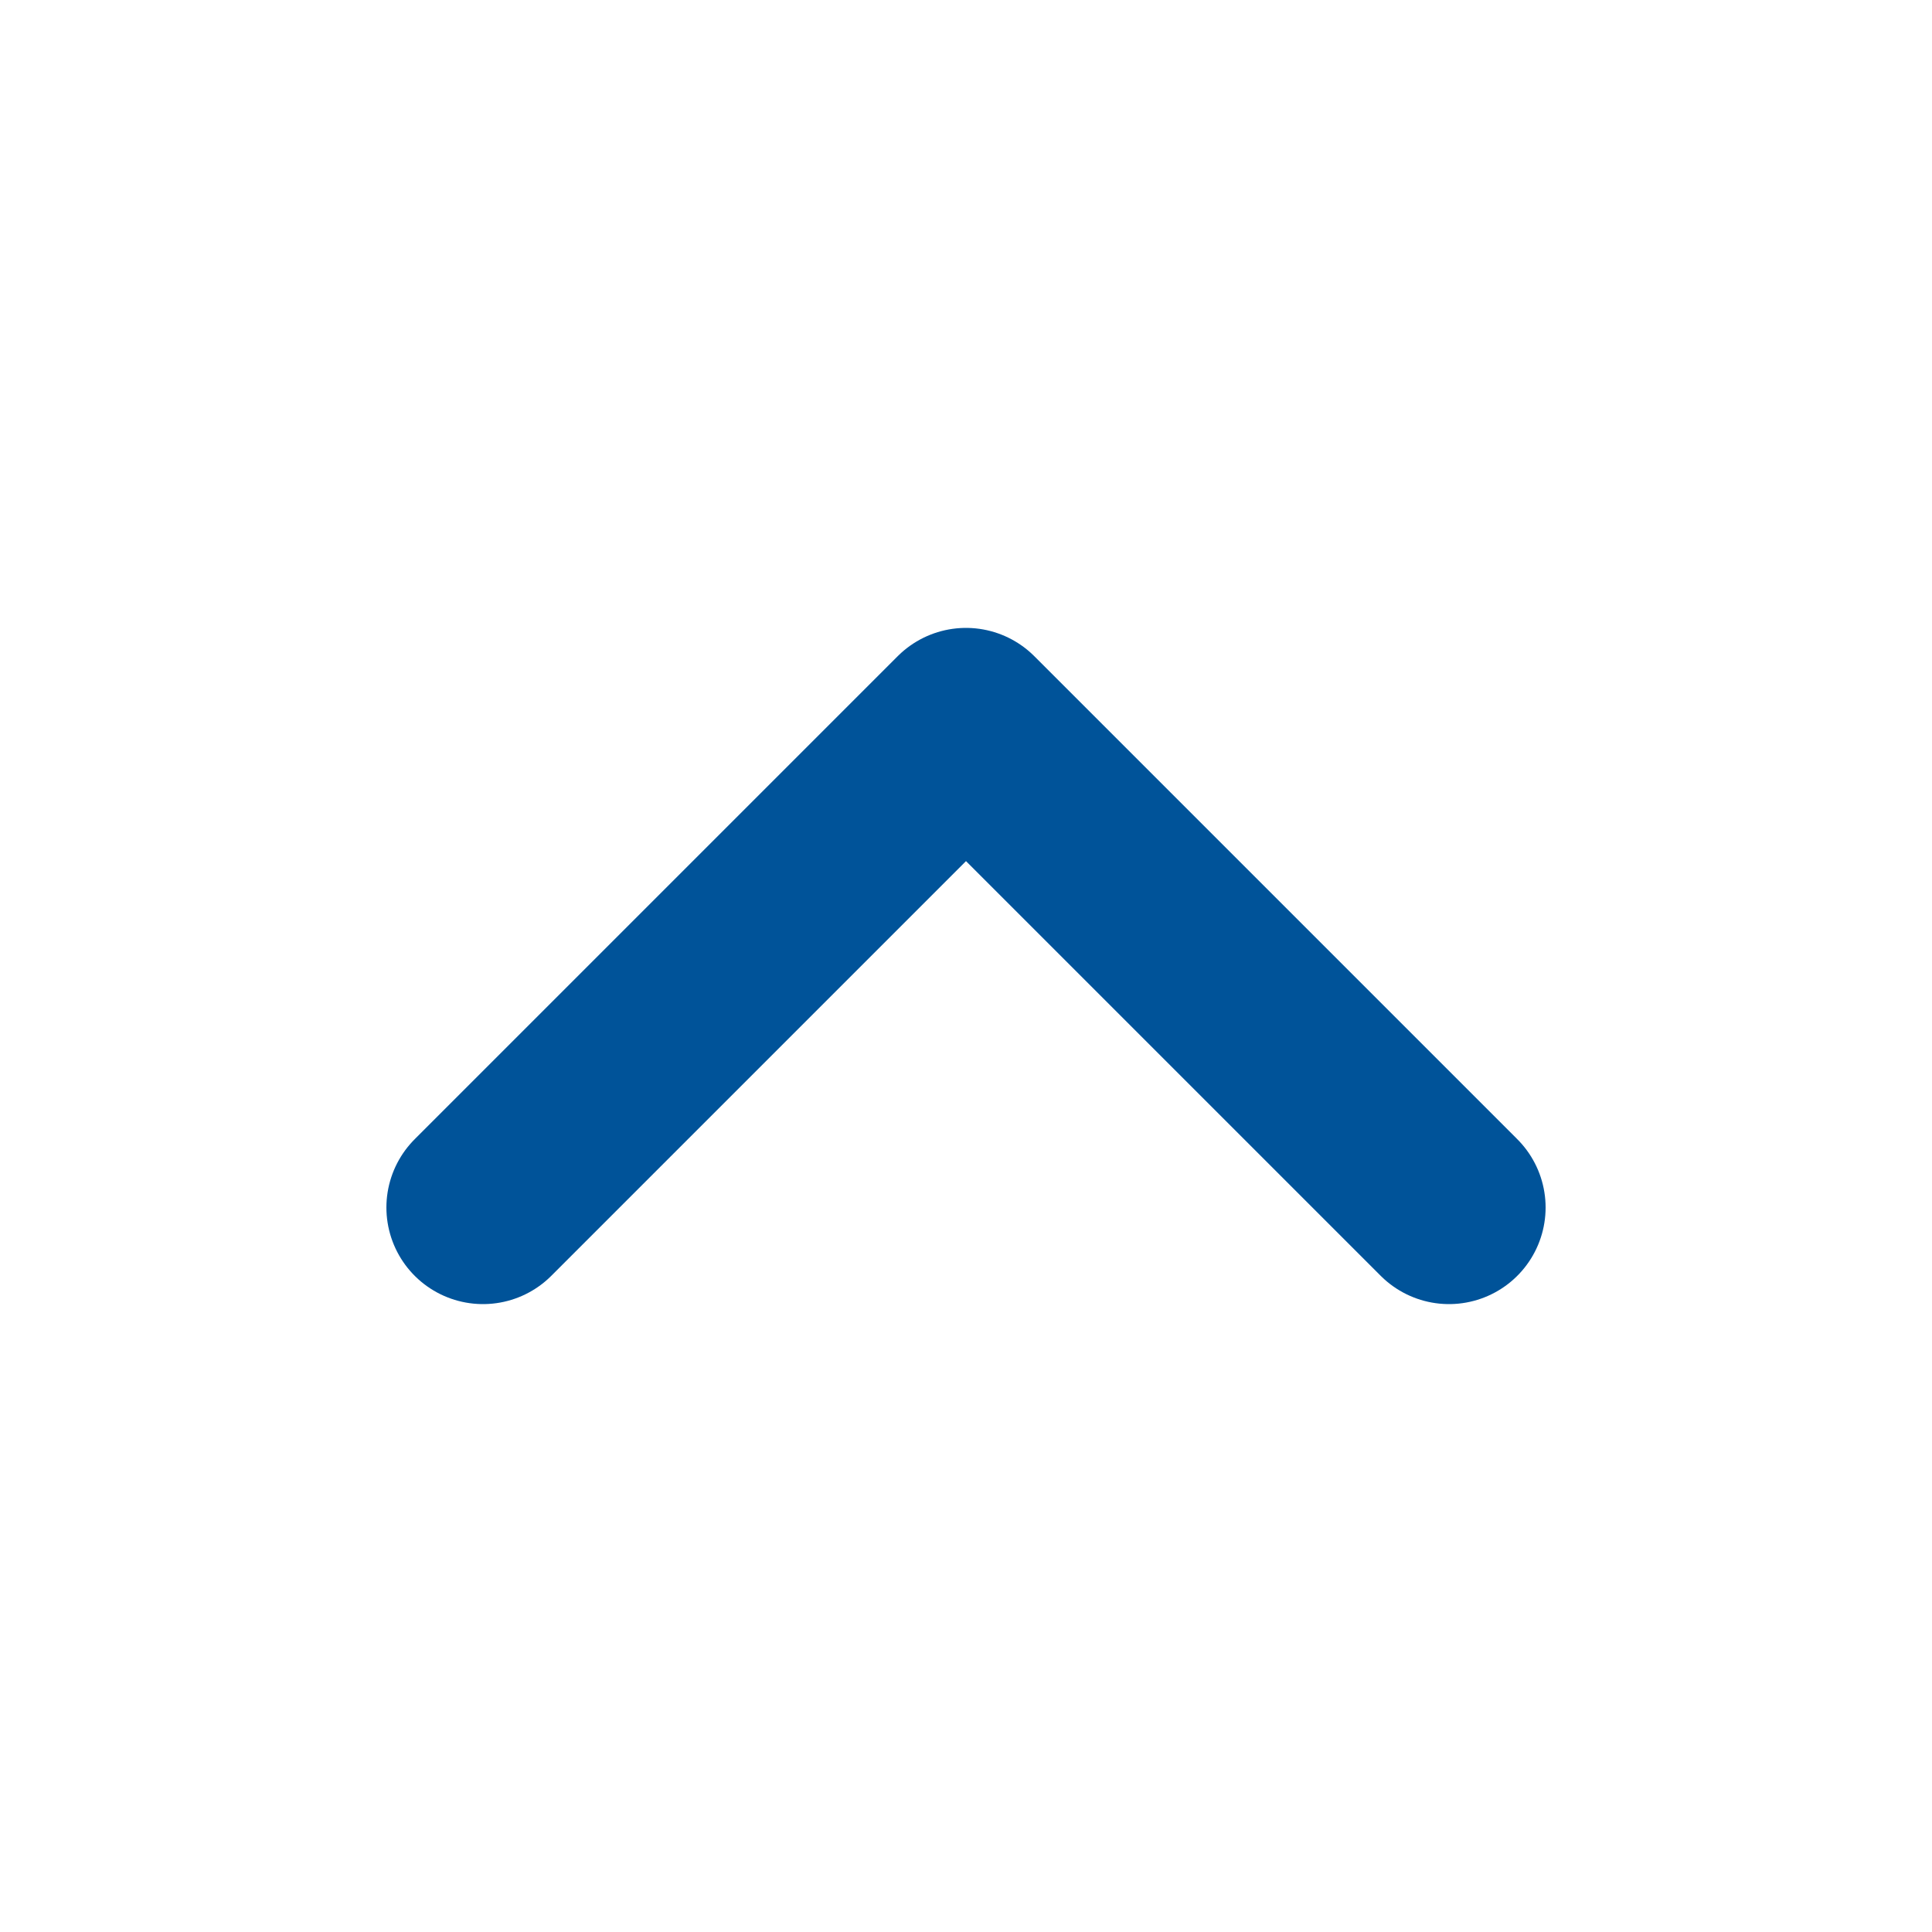 <svg width="20" height="20" viewBox="0 0 20 20" fill="none" xmlns="http://www.w3.org/2000/svg">
<path d="M15 12.5L10 7.5L5 12.5" stroke="#005399" stroke-width="2" stroke-linecap="round" stroke-linejoin="round"/>
</svg>
